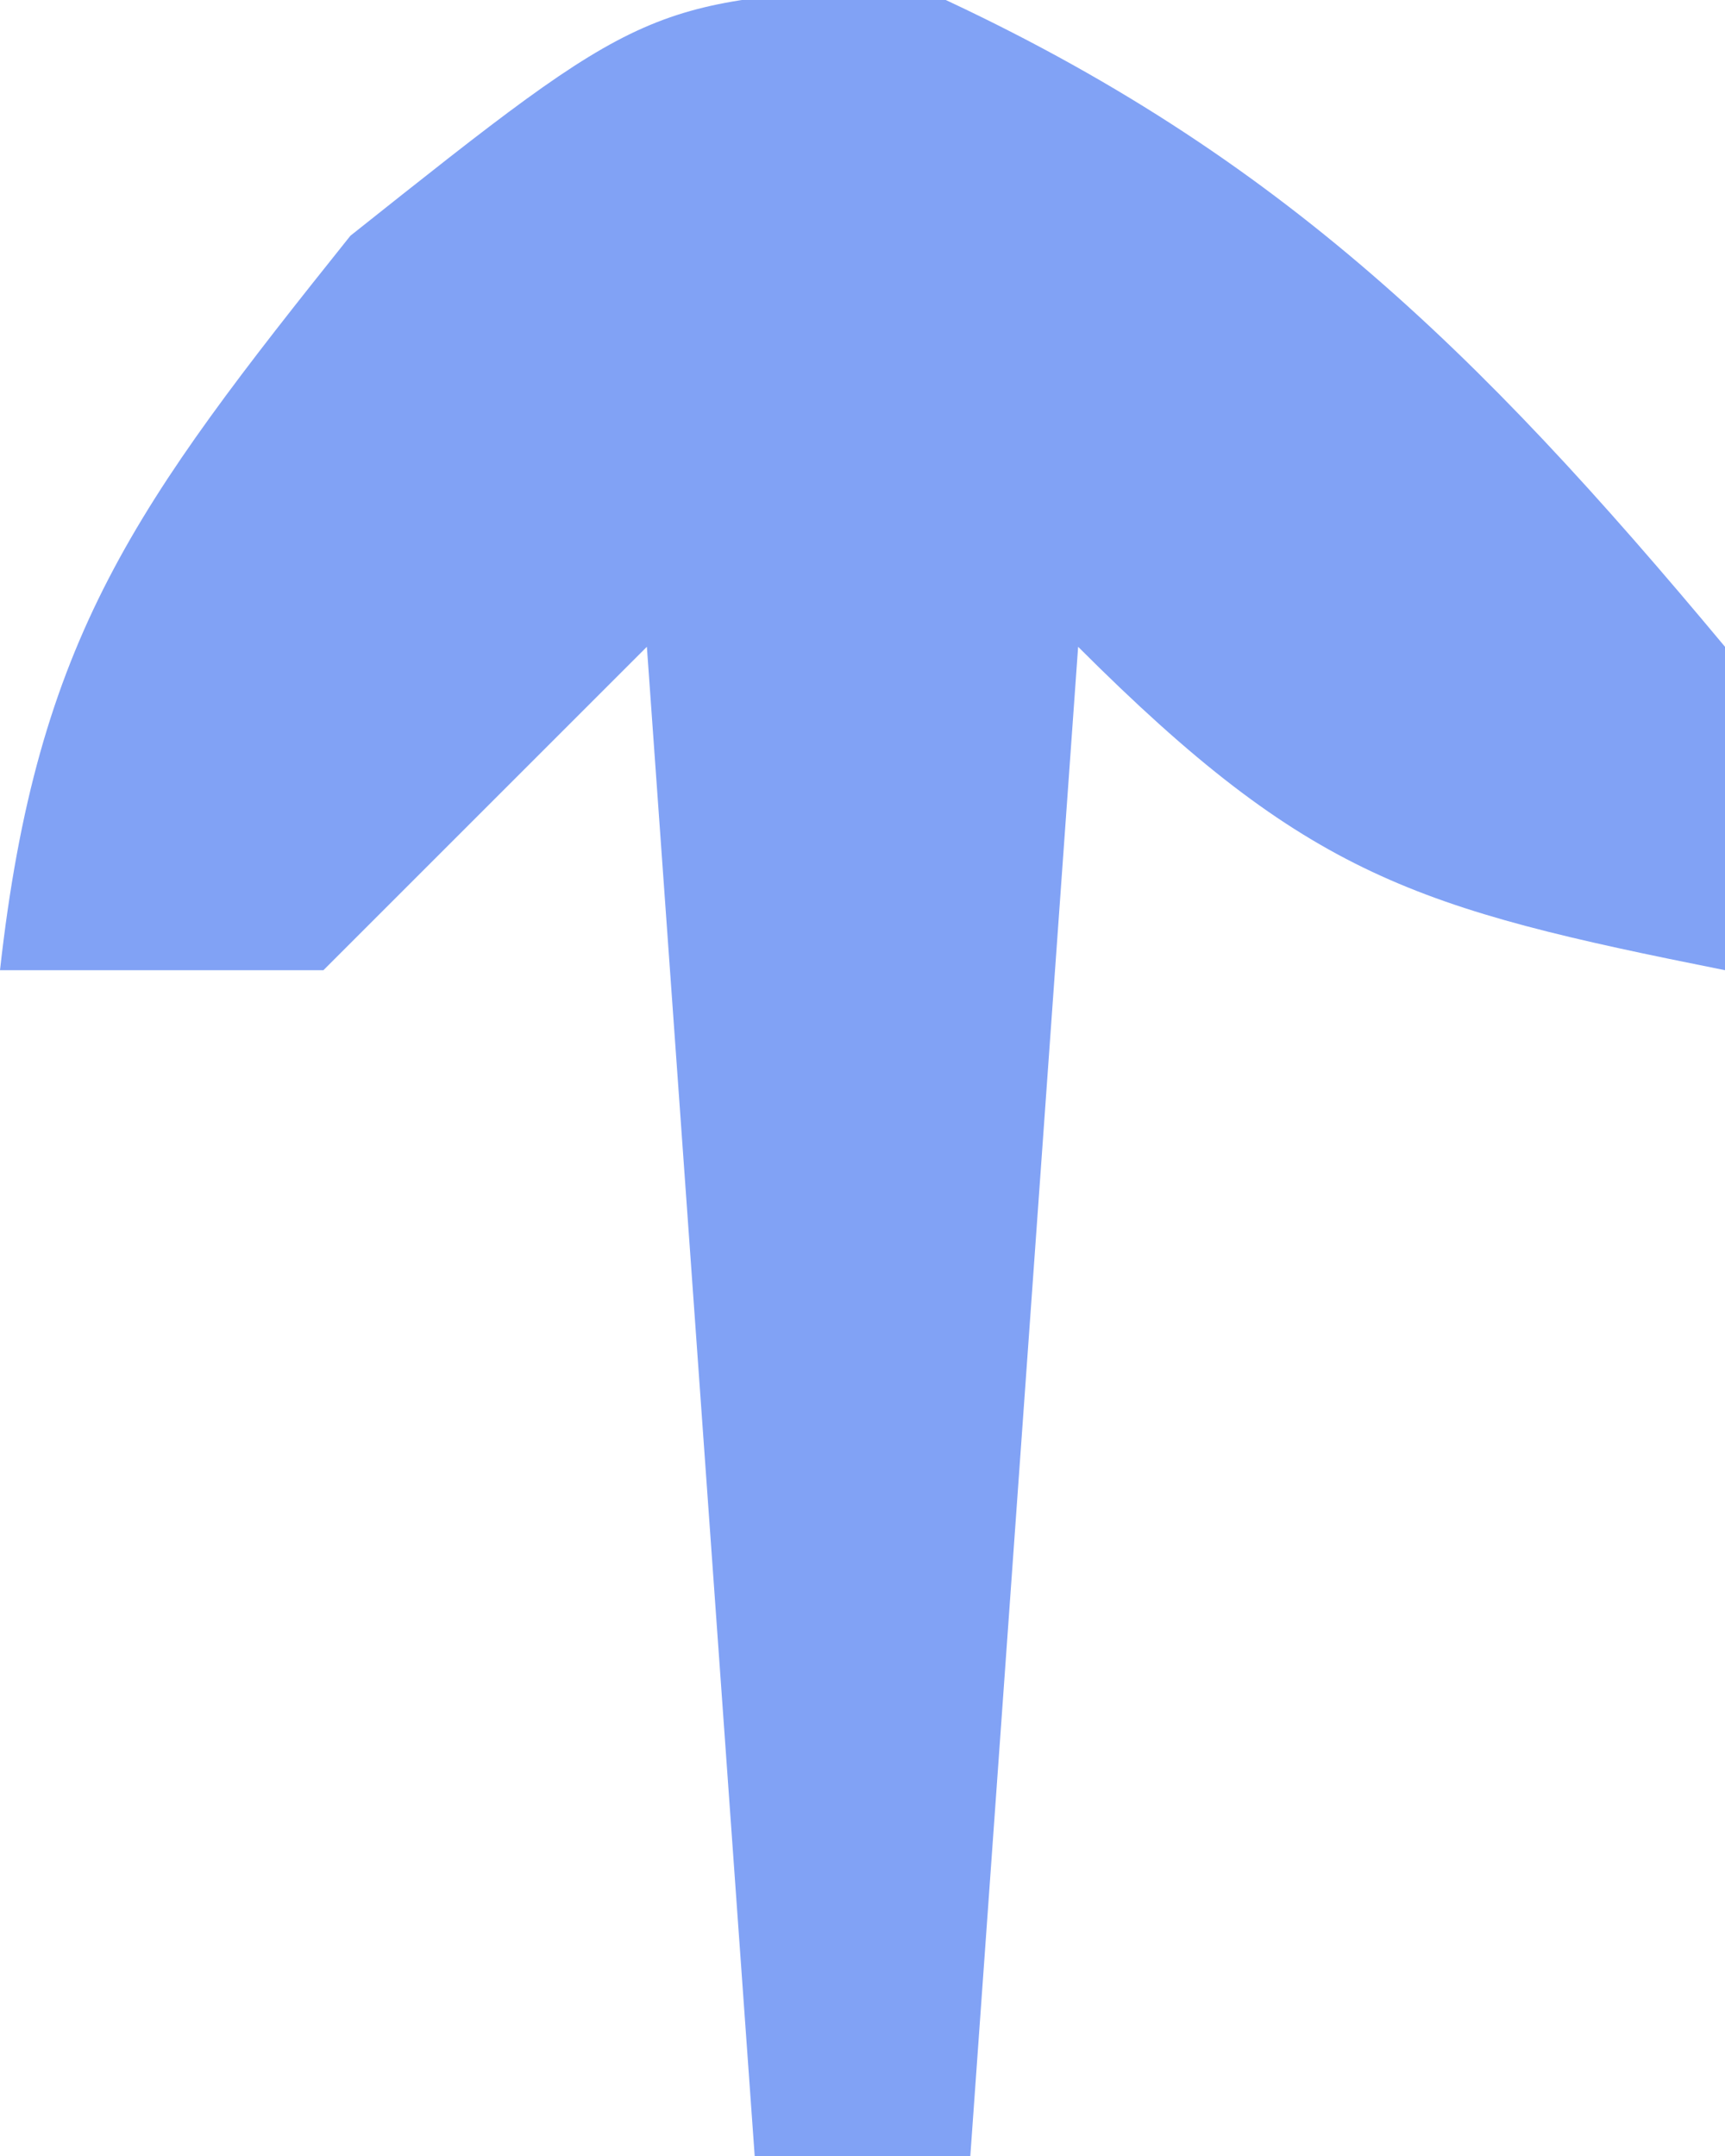 <?xml version="1.0" encoding="UTF-8"?>
<svg version="1.1" xmlns="http://www.w3.org/2000/svg" width="16" height="20">
<path d="M0 0 C3.293 1.482 5.198 3.363 7.5 6.125 C7.5 7.115 7.5 8.105 7.5 9.125 C4.633 8.552 3.639 8.264 1.5 6.125 C1.17 10.745 0.84 15.365 0.5 20.125 C-0.16 20.125 -0.82 20.125 -1.5 20.125 C-1.83 15.505 -2.16 10.885 -2.5 6.125 C-3.49 7.115 -4.48 8.105 -5.5 9.125 C-6.49 9.125 -7.48 9.125 -8.5 9.125 C-8.157 6.034 -7.24 4.801 -5.25 2.312 C-2.5 0.125 -2.5 0.125 0 0 Z " fill="#81A2F5" transform="translate(8.5,-0.125)"/>
</svg>
